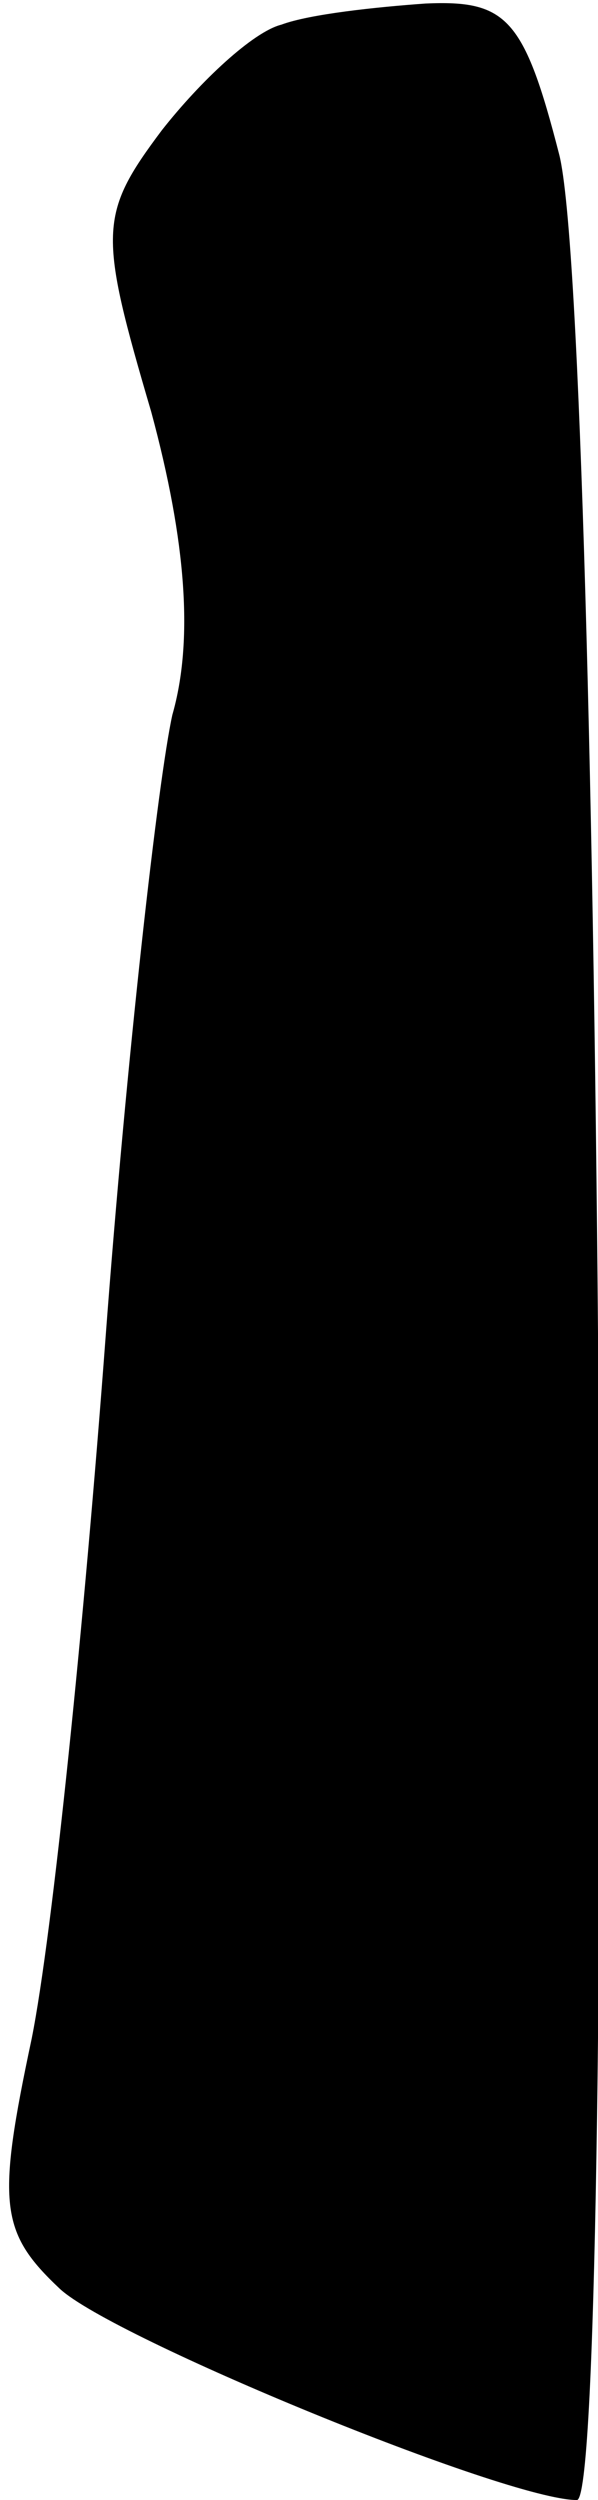 <?xml version="1.0" standalone="no"?>
<!DOCTYPE svg PUBLIC "-//W3C//DTD SVG 20010904//EN"
 "http://www.w3.org/TR/2001/REC-SVG-20010904/DTD/svg10.dtd">
<svg version="1.0" xmlns="http://www.w3.org/2000/svg"
 width="17pt" height="71pt" viewBox="0 0 17 71"
 preserveAspectRatio="xMidYMid meet">
<g transform="translate(0,71) scale(0.1,-0.1)"
fill="#000000" stroke="none">
<path fill="#000000" stroke="none" d="M80 703 c-8 -2 -23 -16 -34 -30 -18
-24 -18 -29 -3 -80 10 -37 12 -65 6 -86 -4 -18 -13 -97 -19 -177 -6 -80 -15
-169 -21 -199 -10 -47 -9 -55 8 -71 15 -14 127 -60 147 -60 11 0 7 618 -5 666
-10 39 -15 44 -38 43 -14 -1 -33 -3 -41 -6z"/>
</g>
</svg>
